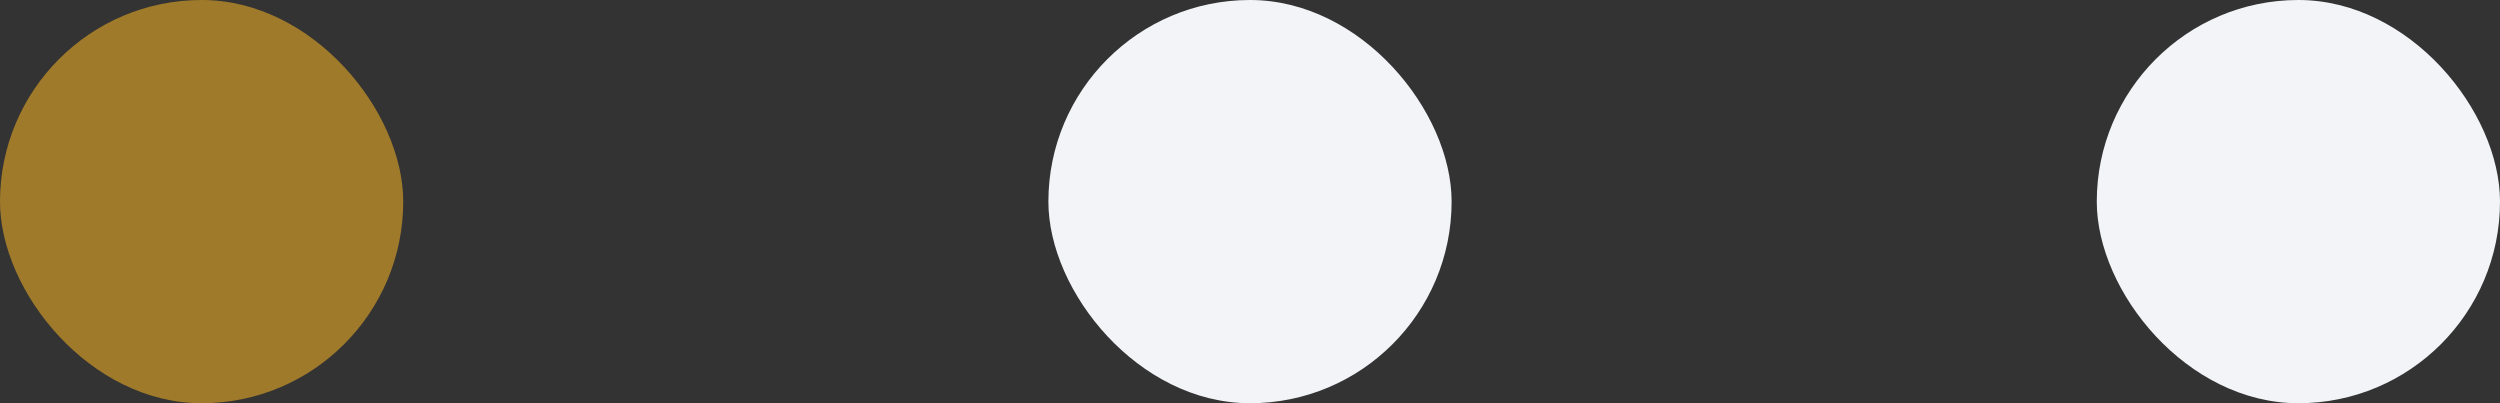<svg width="62" height="10" viewBox="0 0 62 10" fill="none" xmlns="http://www.w3.org/2000/svg">
<rect x="0" y="0" width="62" height="10" fill="#333333" stroke="none"/>
<rect width="10" height="10" rx="5" fill="#9F7A2A"/>
<g style="mix-blend-mode:multiply">
<rect x="26" width="10" height="10" rx="5" fill="#F2F4F7"/>
</g>
<g style="mix-blend-mode:multiply">
<rect x="52" width="10" height="10" rx="5" fill="#F2F4F7"/>
</g>
</svg>
